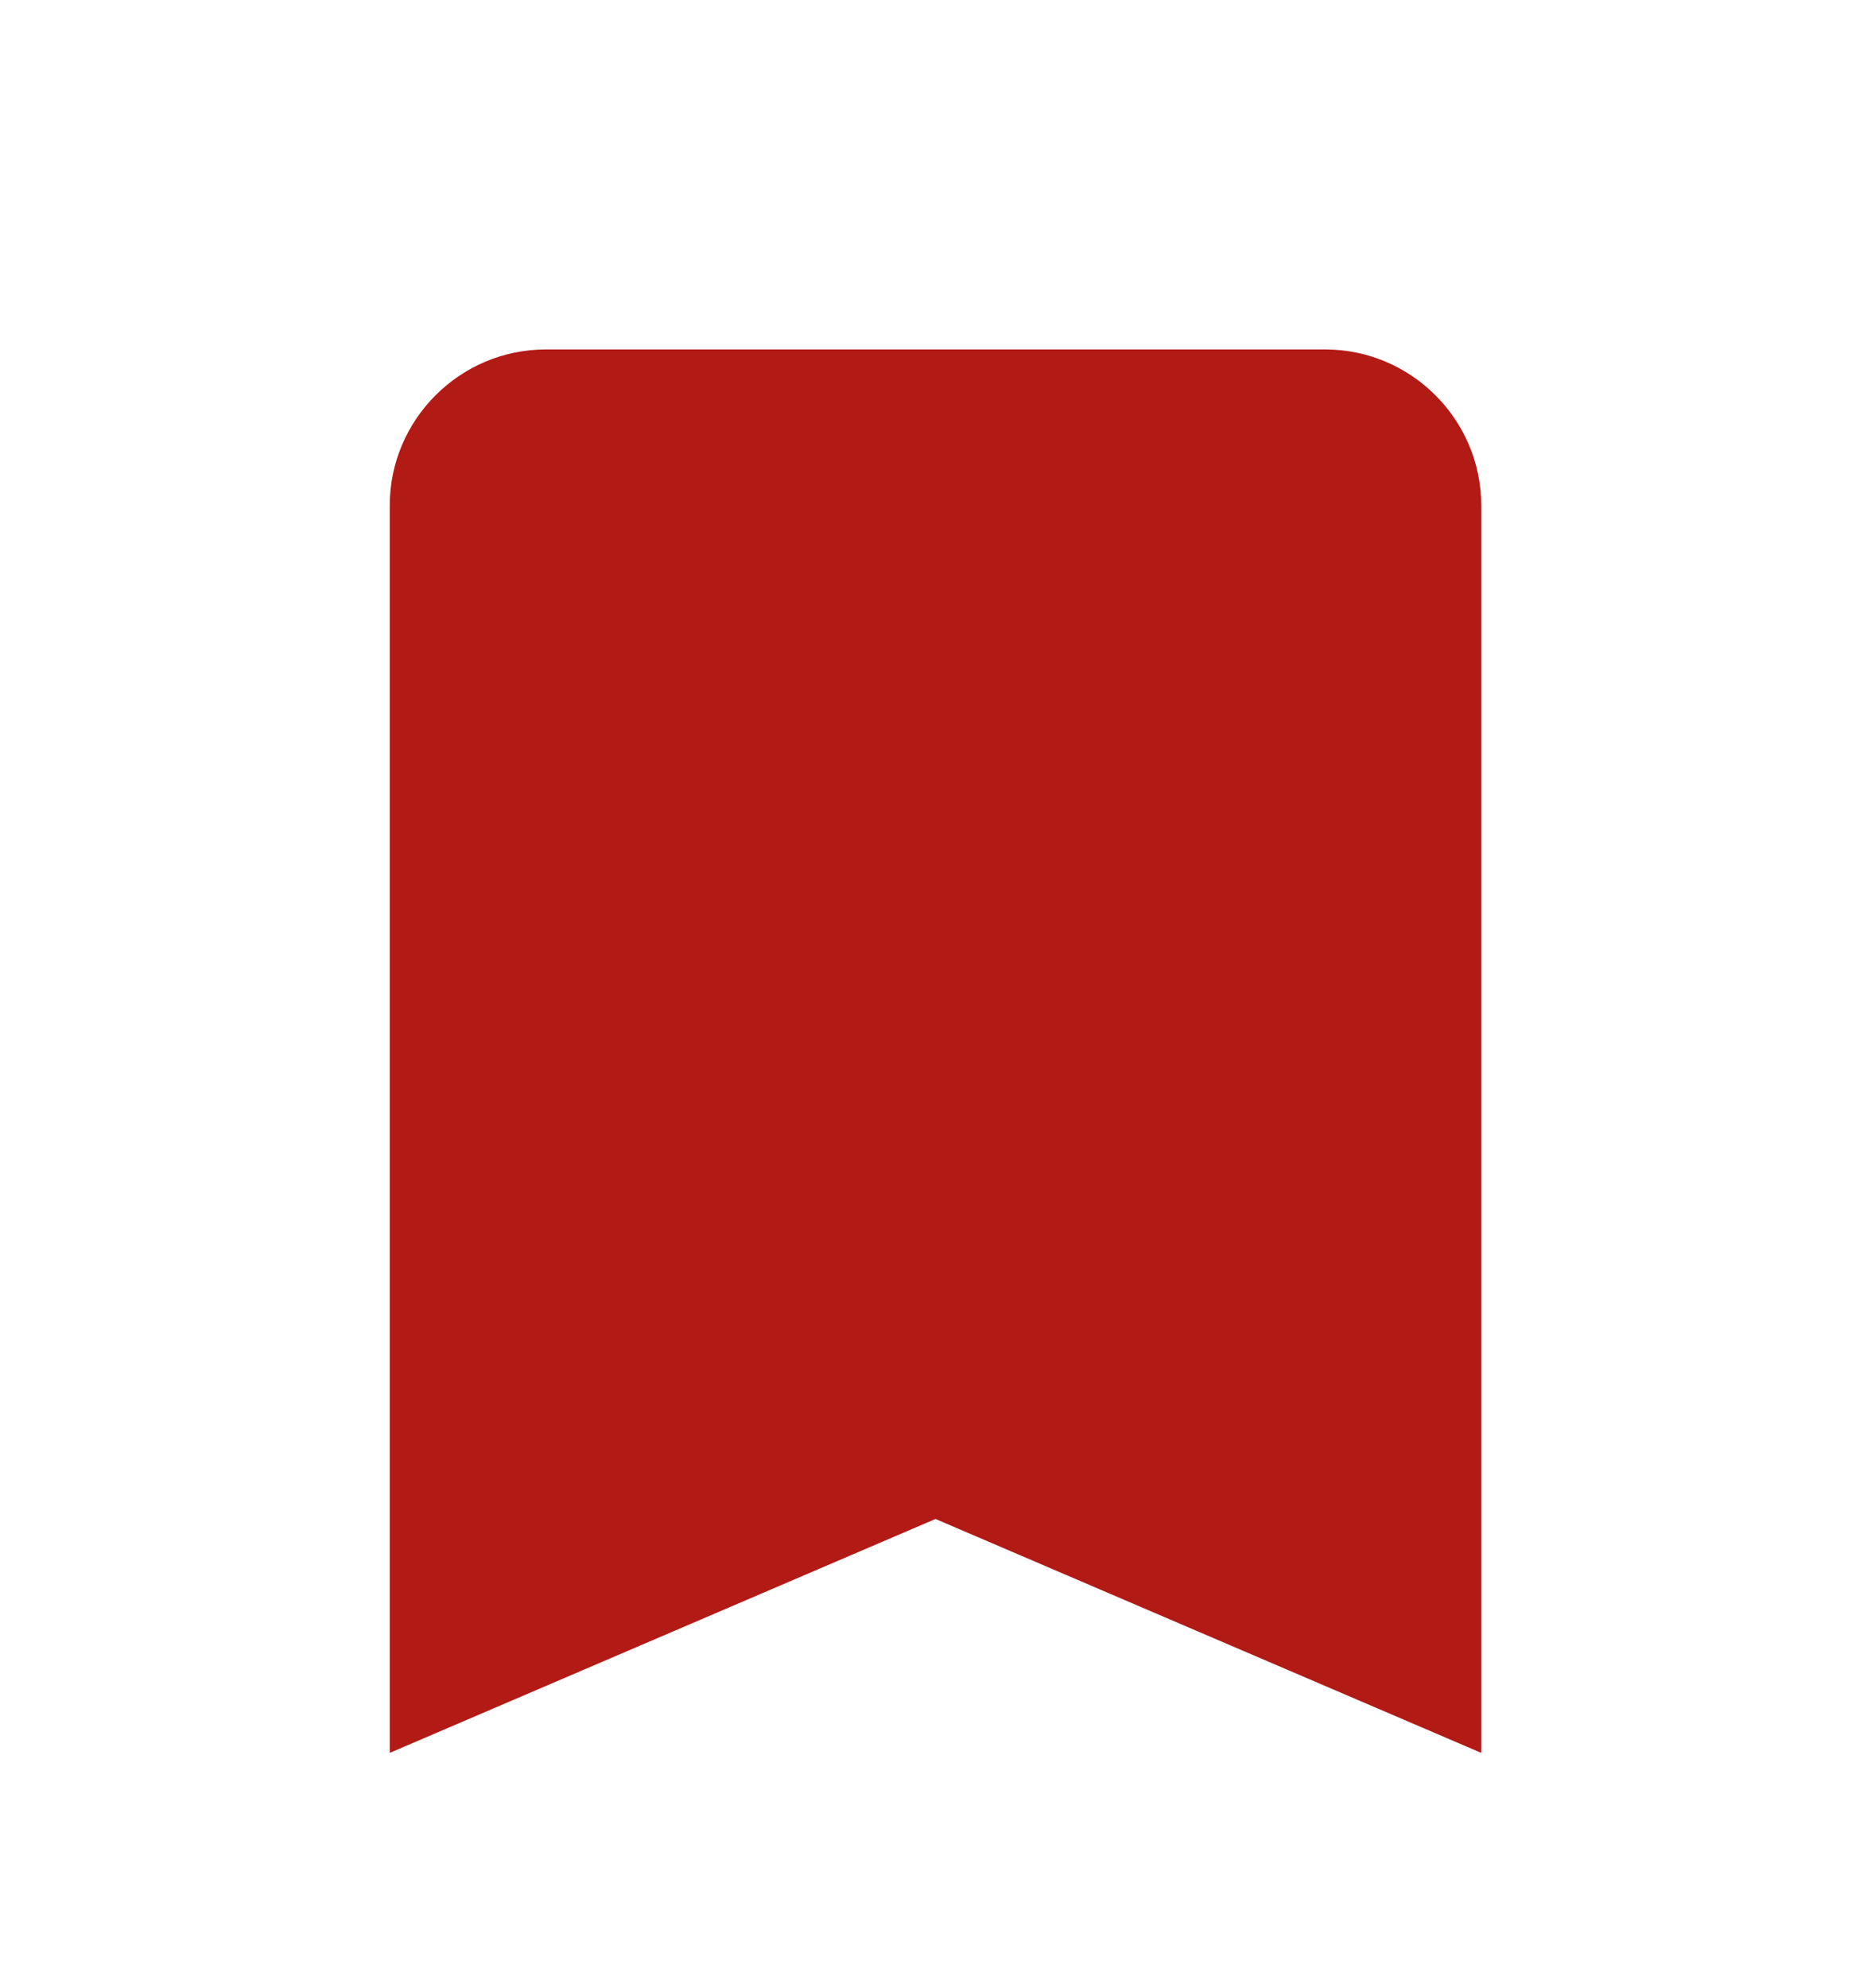 <svg width="16" height="17" viewBox="0 0 16 17" fill="none" xmlns="http://www.w3.org/2000/svg">
<path d="M11.333 2.988H4.667C3.933 2.988 3.333 3.588 3.333 4.322V14.988L8 12.988L12.667 14.988V4.322C12.667 3.588 12.067 2.988 11.333 2.988Z" fill="#b21a16"/>
</svg>
